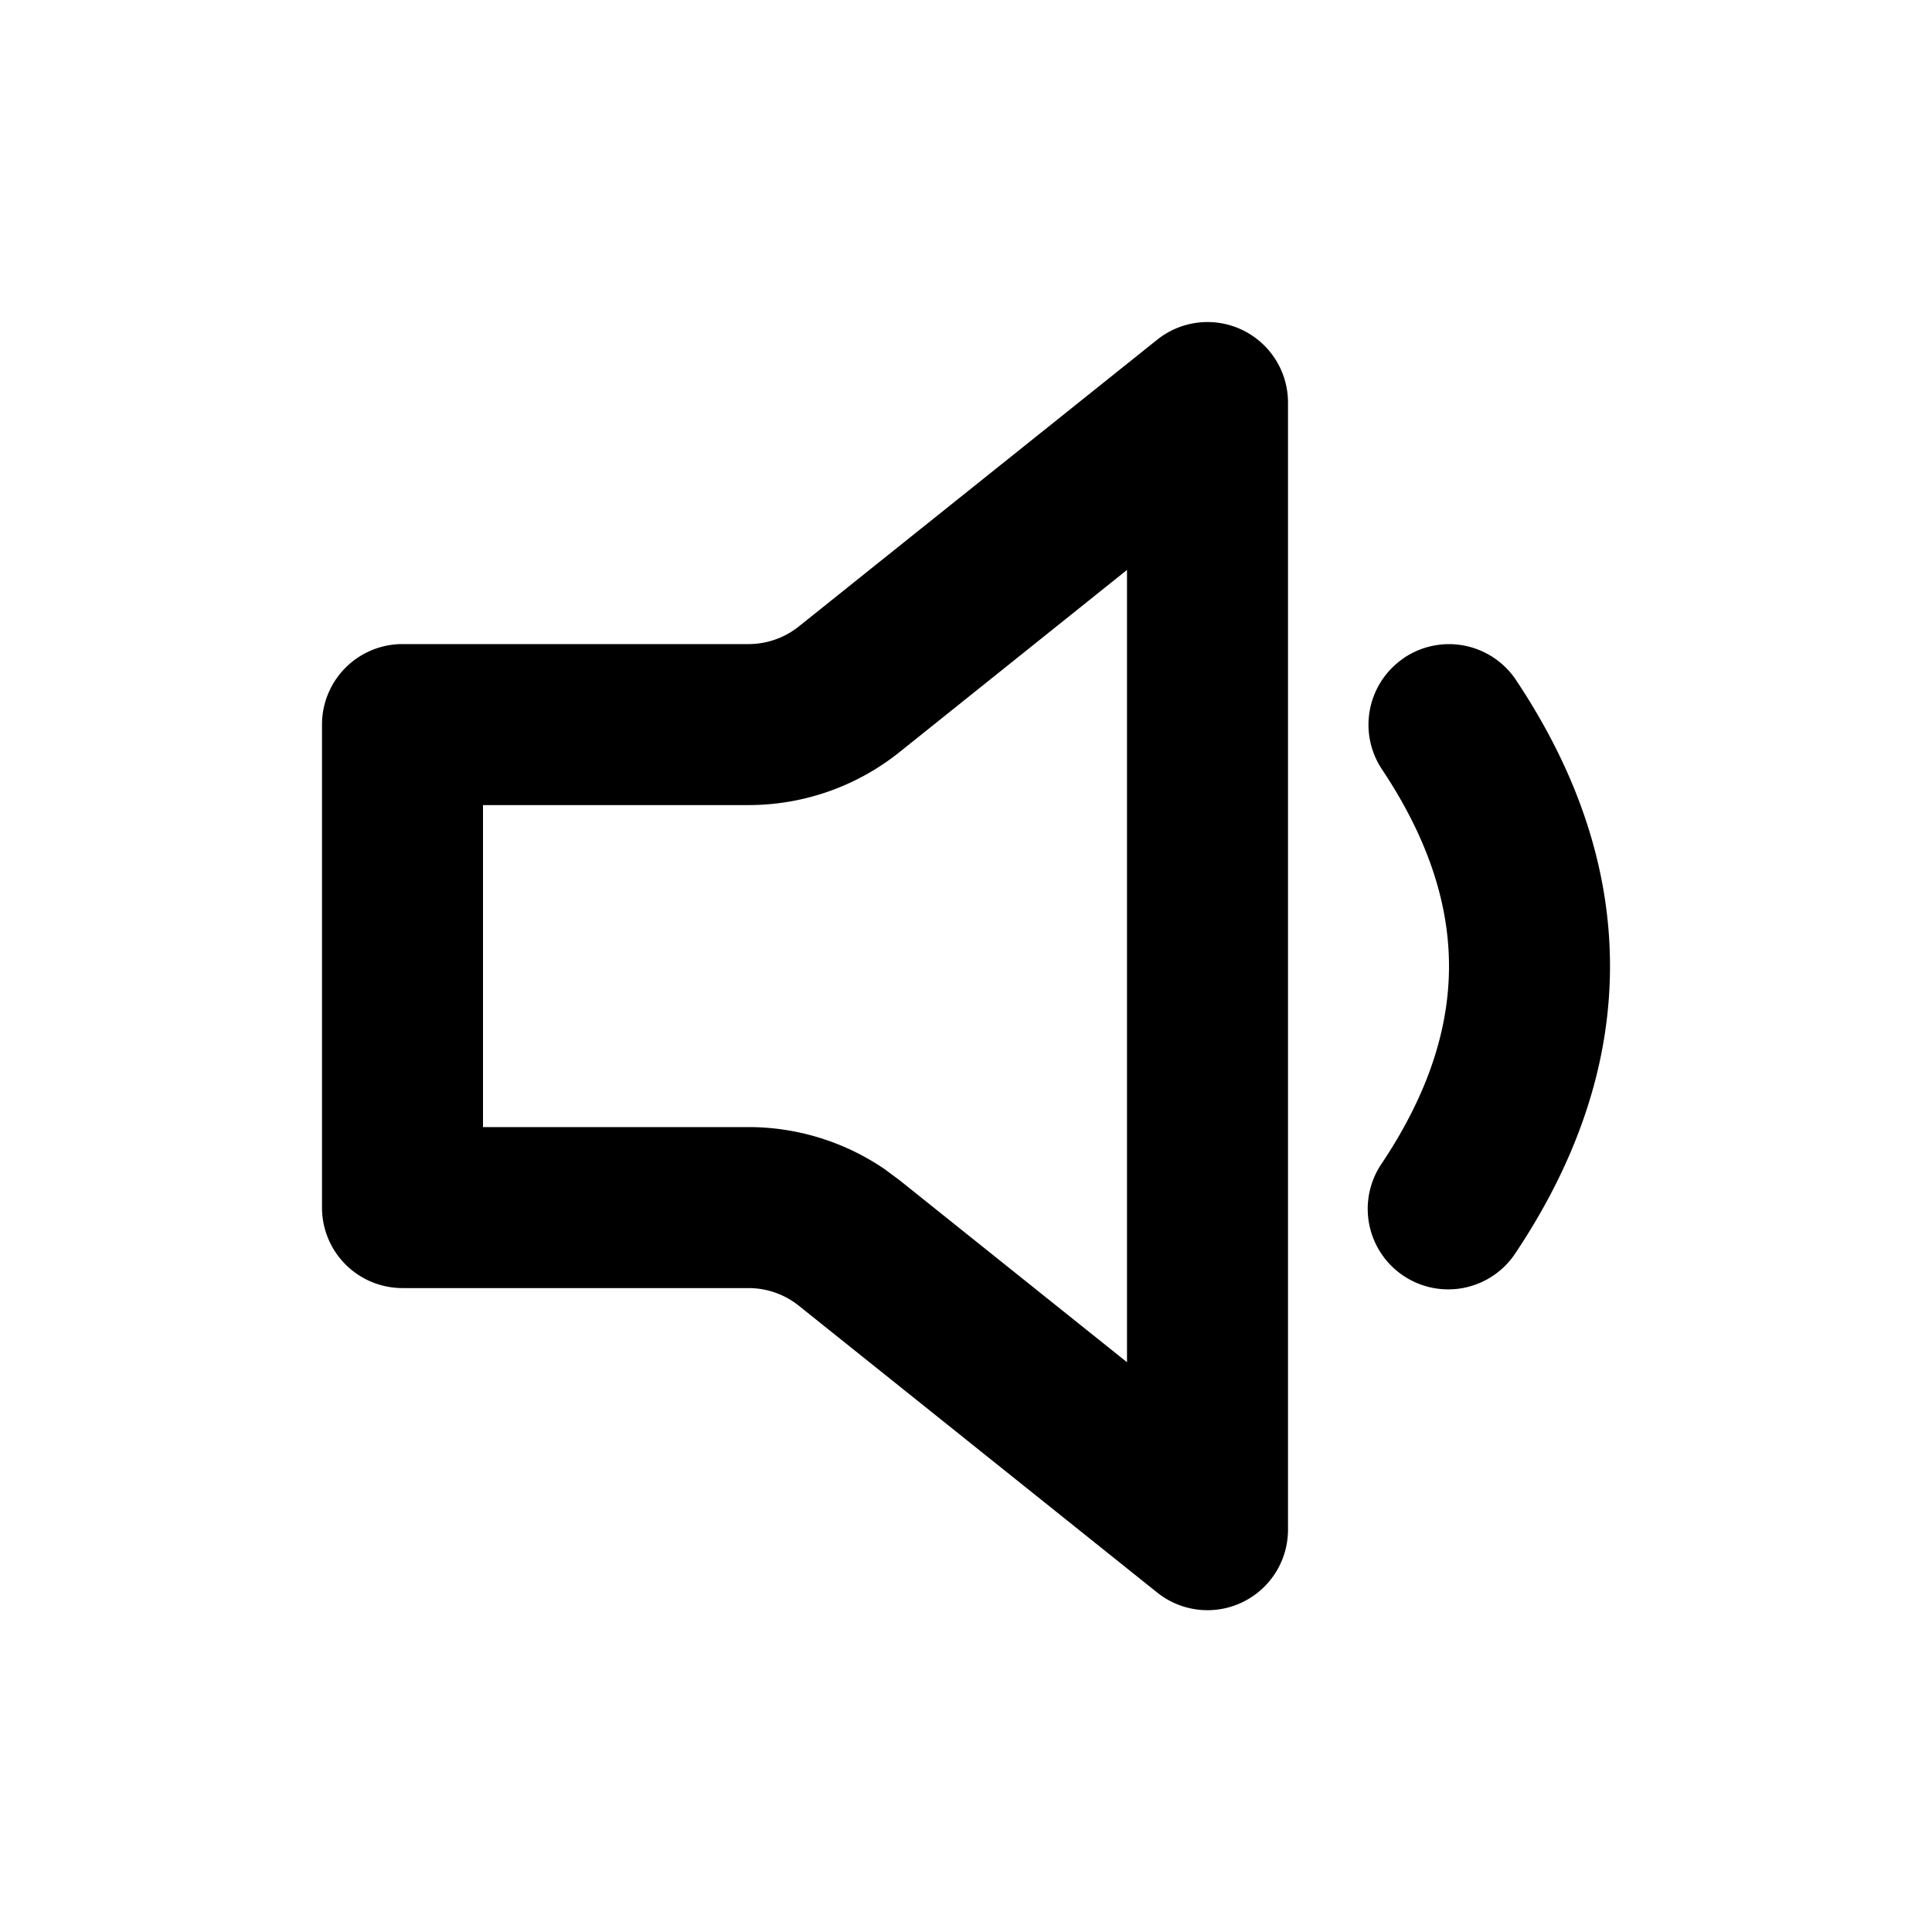 <svg class="gi gi-volume-down-outline" width="1em" height="1em" viewBox="0 0 24 24" fill="currentColor" xmlns="http://www.w3.org/2000/svg">
  <path d="M14.375 4.22A1 1 0 0 1 16 5.002h0v14a1 1 0 0 1-1.625.781h0L9.923 16.22a1 1 0 0 0-.625-.219h0H5a1 1 0 0 1-1-1h0v-6a1 1 0 0 1 1-1h4.298a1 1 0 0 0 .625-.219h0zM14 7.08l-2.827 2.264a3 3 0 0 1-1.874.657h0H6v4h3.298a3 3 0 0 1 1.692.523h0l.182.135L14 16.922V7.08zm3.445 1.09a1 1 0 0 1 1.387.277C19.604 9.604 20 10.794 20 12.002s-.397 2.398-1.168 3.555a1 1 0 1 1-1.664-1.109c.562-.843.832-1.653.832-2.445s-.27-1.602-.832-2.445a1 1 0 0 1 .277-1.387z"/>
</svg>
